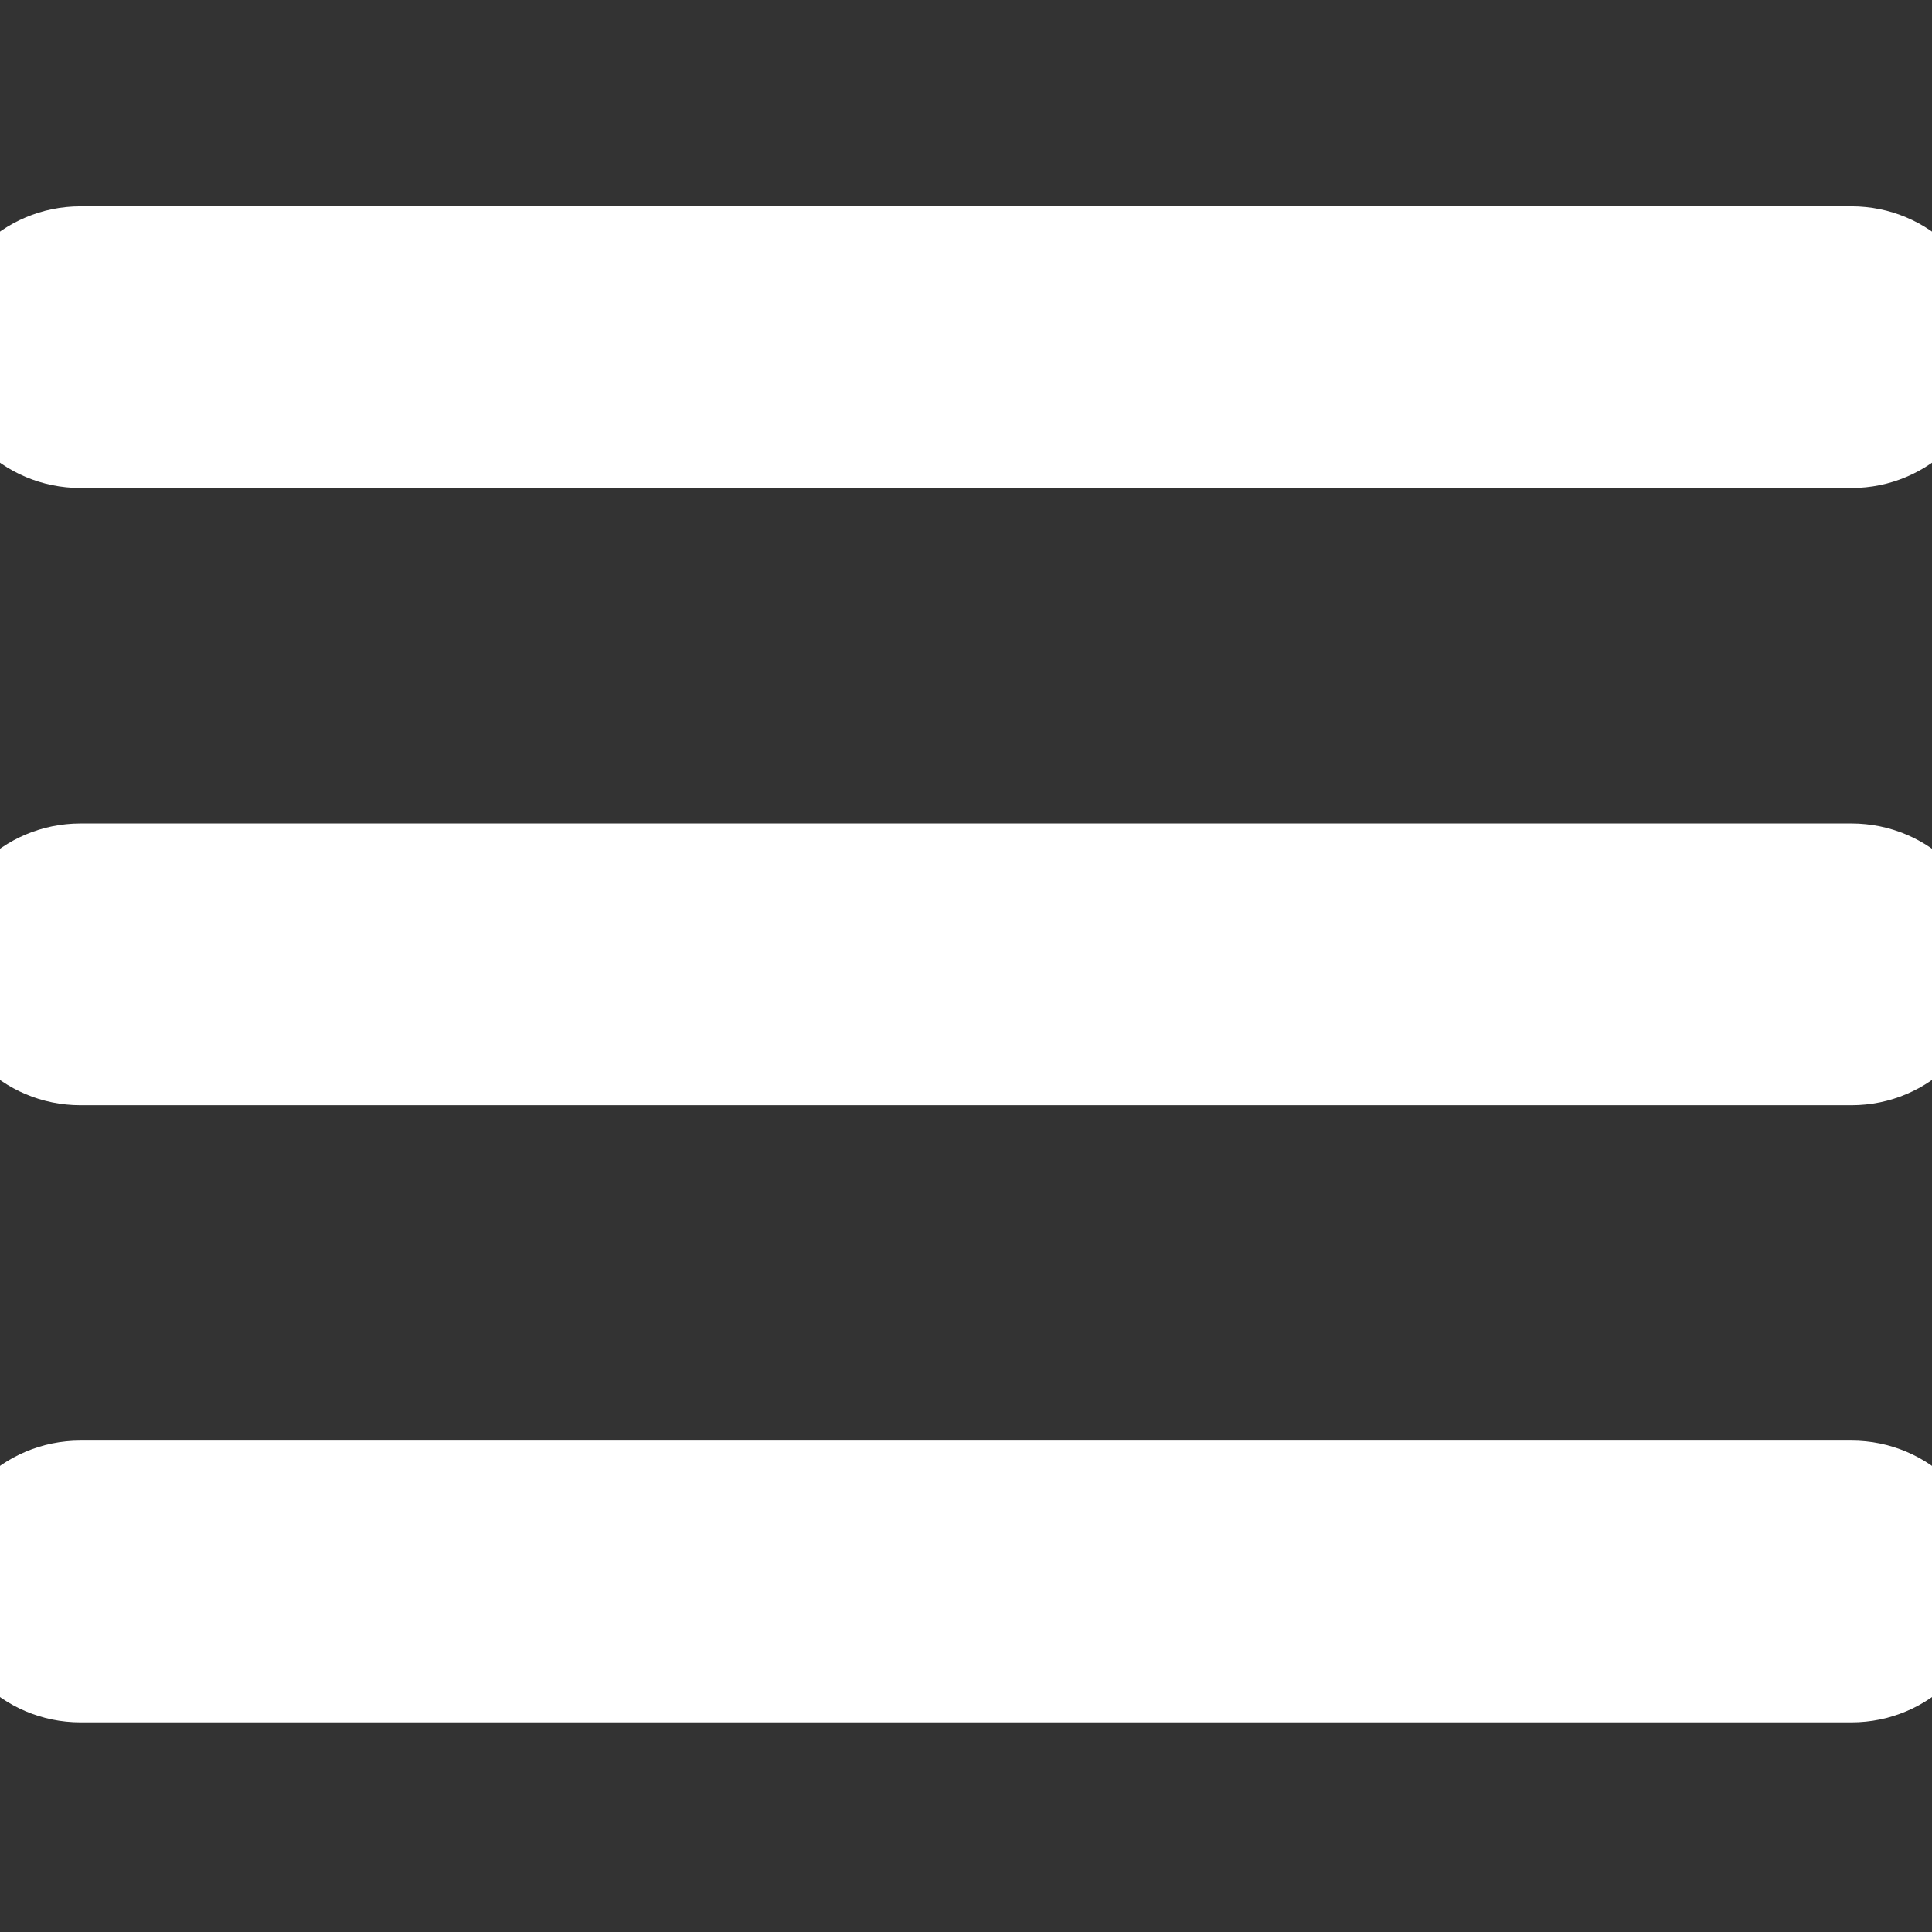 <svg width="32" height="32" viewBox="0 0 32 32" fill="none" xmlns="http://www.w3.org/2000/svg">
<rect x="0" y="0" width="32" height="32" fill="#333333" stroke="none"/>
<g clip-path="url(#clip0_148_9)">
<path d="M1.333 17.806H30.667C31.679 17.806 32.5 16.985 32.5 15.972C32.5 14.96 31.679 14.139 30.667 14.139H1.333C0.321 14.139 -0.5 14.96 -0.5 15.972C-0.5 16.985 0.321 17.806 1.333 17.806Z" fill="white" stroke="white"/>
<path d="M1.333 7.583H30.667C31.679 7.583 32.5 6.762 32.5 5.75C32.5 4.738 31.679 3.917 30.667 3.917H1.333C0.321 3.917 -0.5 4.738 -0.5 5.75C-0.5 6.762 0.321 7.583 1.333 7.583Z" fill="white" stroke="white"/>
<path d="M1.333 28.028H30.667C31.679 28.028 32.5 27.206 32.5 26.194C32.5 25.182 31.679 24.361 30.667 24.361H1.333C0.321 24.361 -0.5 25.182 -0.5 26.194C-0.5 27.206 0.321 28.028 1.333 28.028Z" fill="white" stroke="white"/>
</g>
<defs>
<clipPath id="clip0_148_9">
<rect width="32" height="32" fill="white"/>
</clipPath>
</defs>
</svg>

